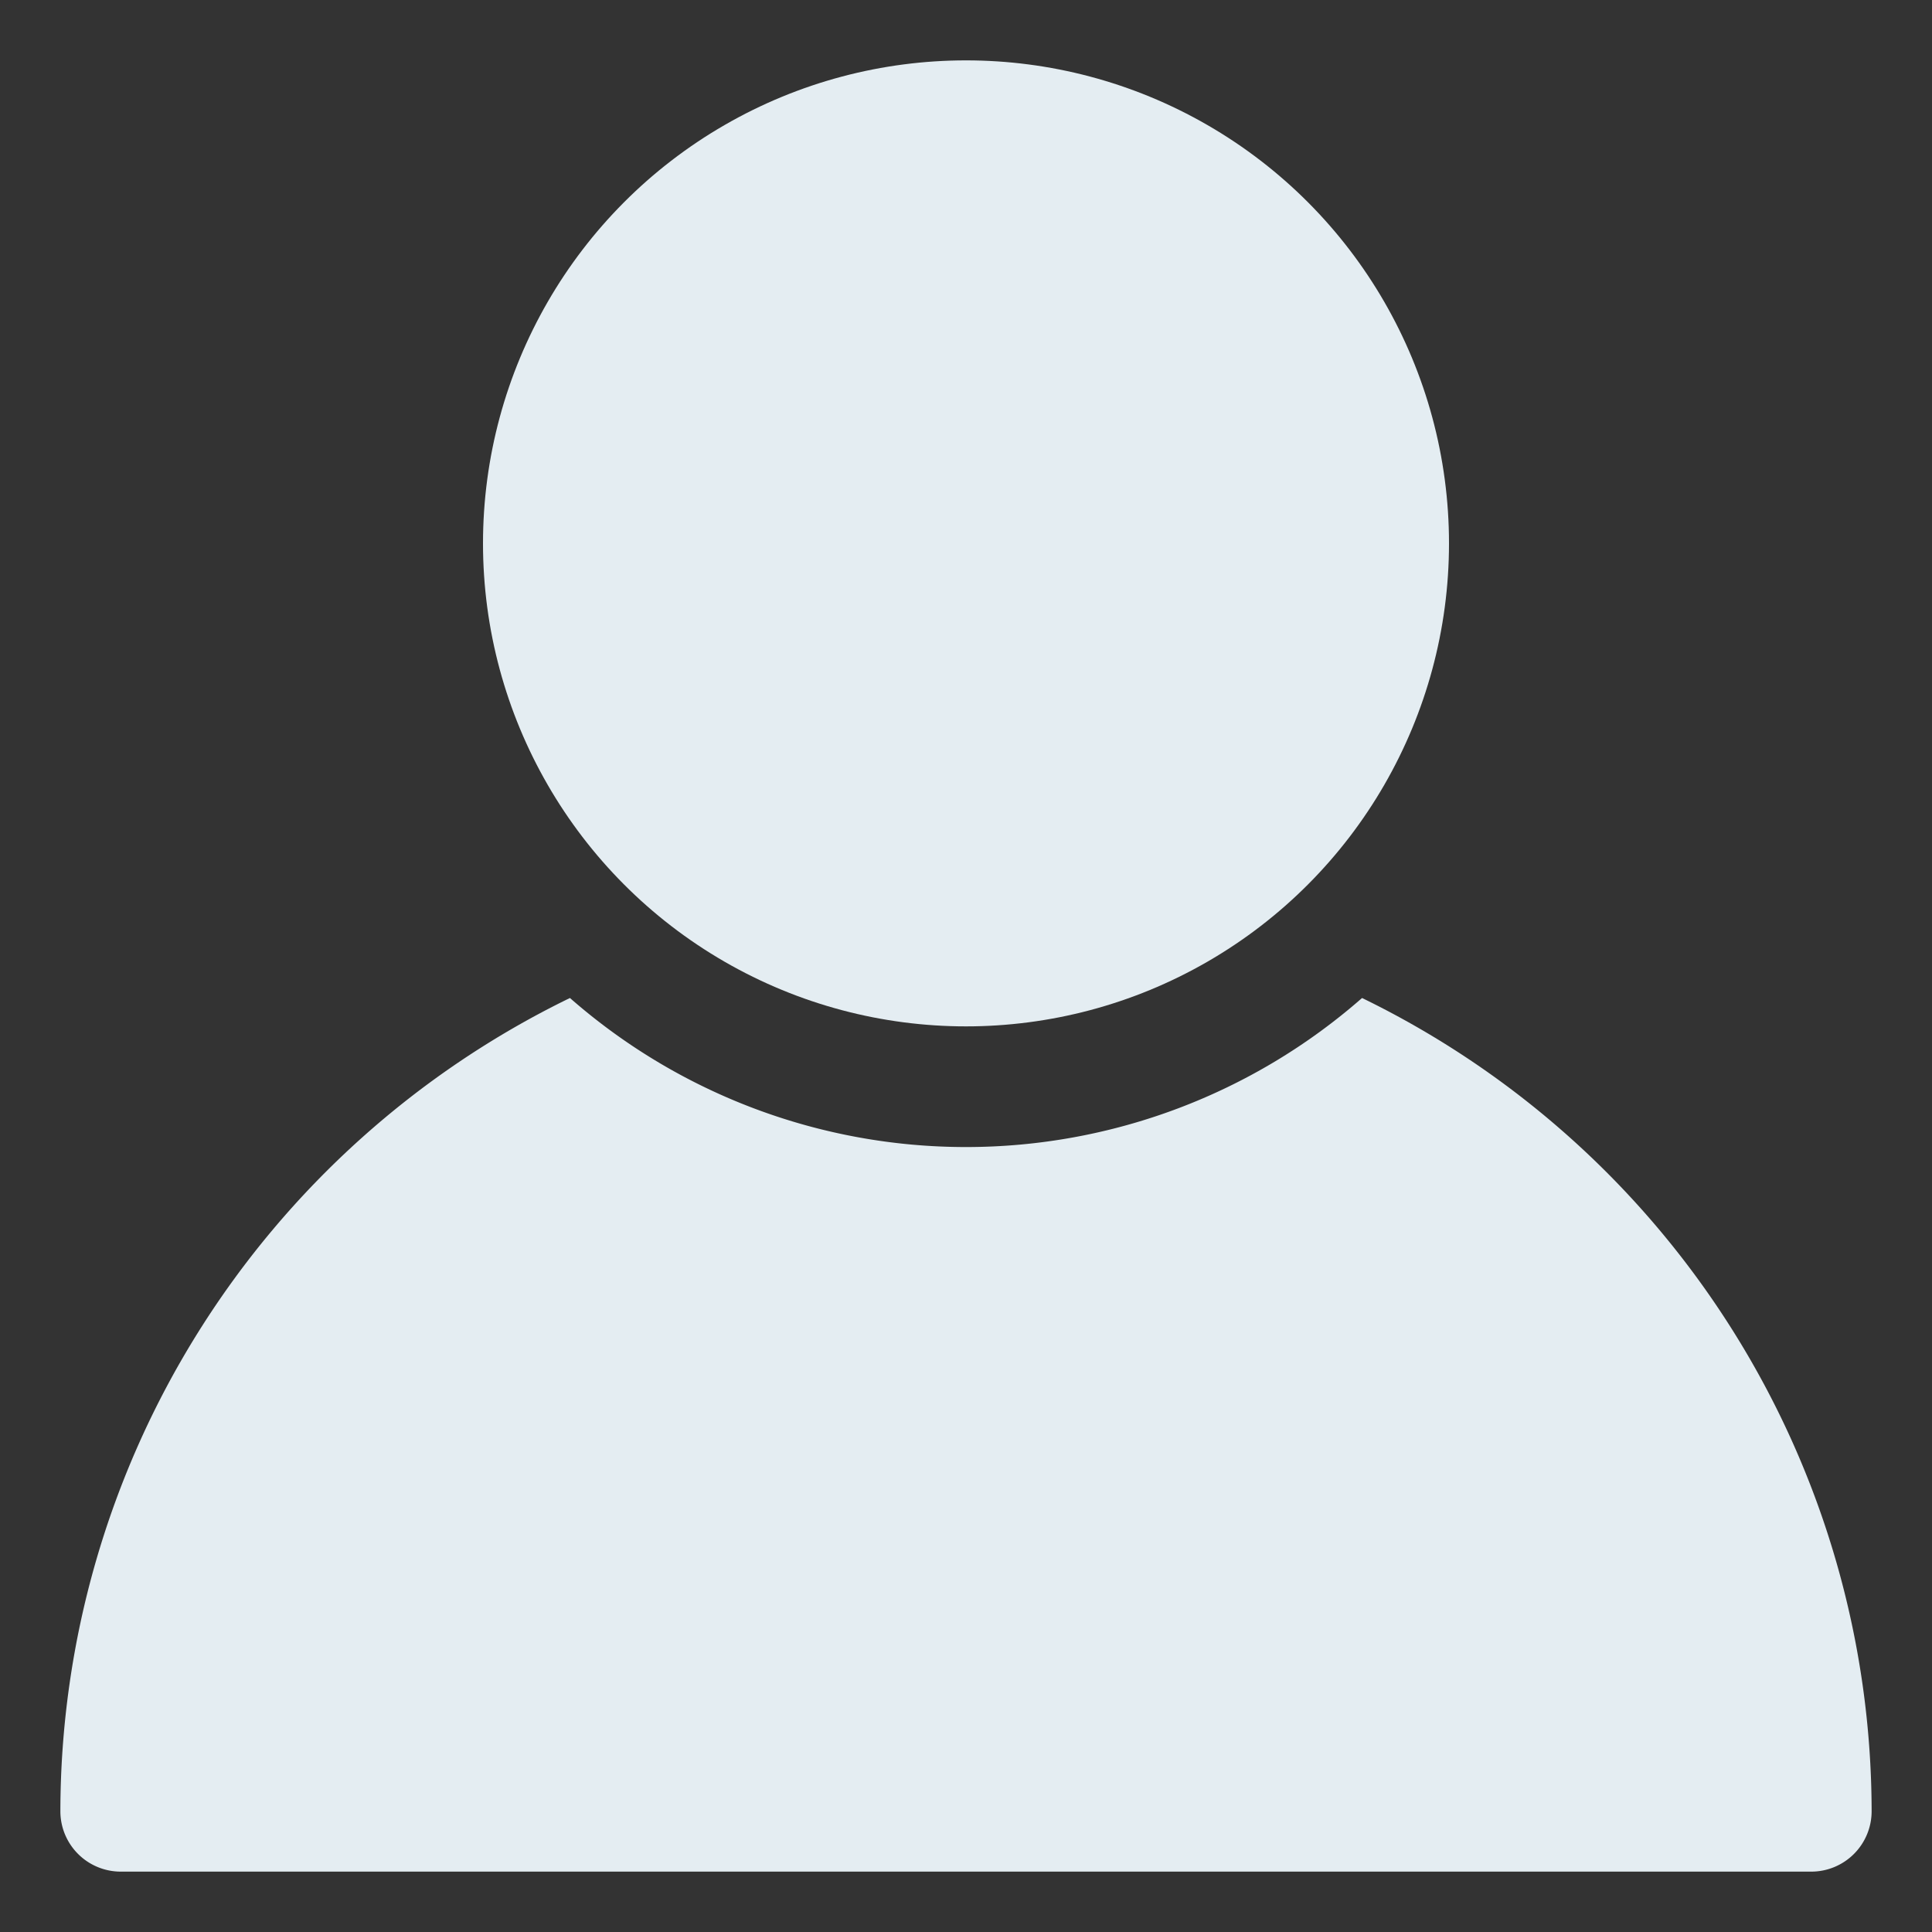 <svg width="32" height="32" xmlns="http://www.w3.org/2000/svg">
 <rect width="100%" height="100%" fill="#333333" stroke="none"/>
 <title/>

 <g>
  <title>background</title>
  <rect fill="none" id="canvas_background" height="402" width="582" y="-1" x="-1"/>
 </g>
 <g>
  <title>Layer 1</title>
  <path fill="#e4edf2" id="svg_1" d="m22.56,16.53a9.95,9.95 0 0 1 -13.12,0a15,15 0 0 0 -8.44,13.47a1,1 0 0 0 1,1l28,0a1,1 0 0 0 1,-1a15,15 0 0 0 -8.44,-13.47z"/>
  <circle fill="#e4edf2" id="svg_2" r="8" cy="9" cx="16"/>
 </g>
</svg>